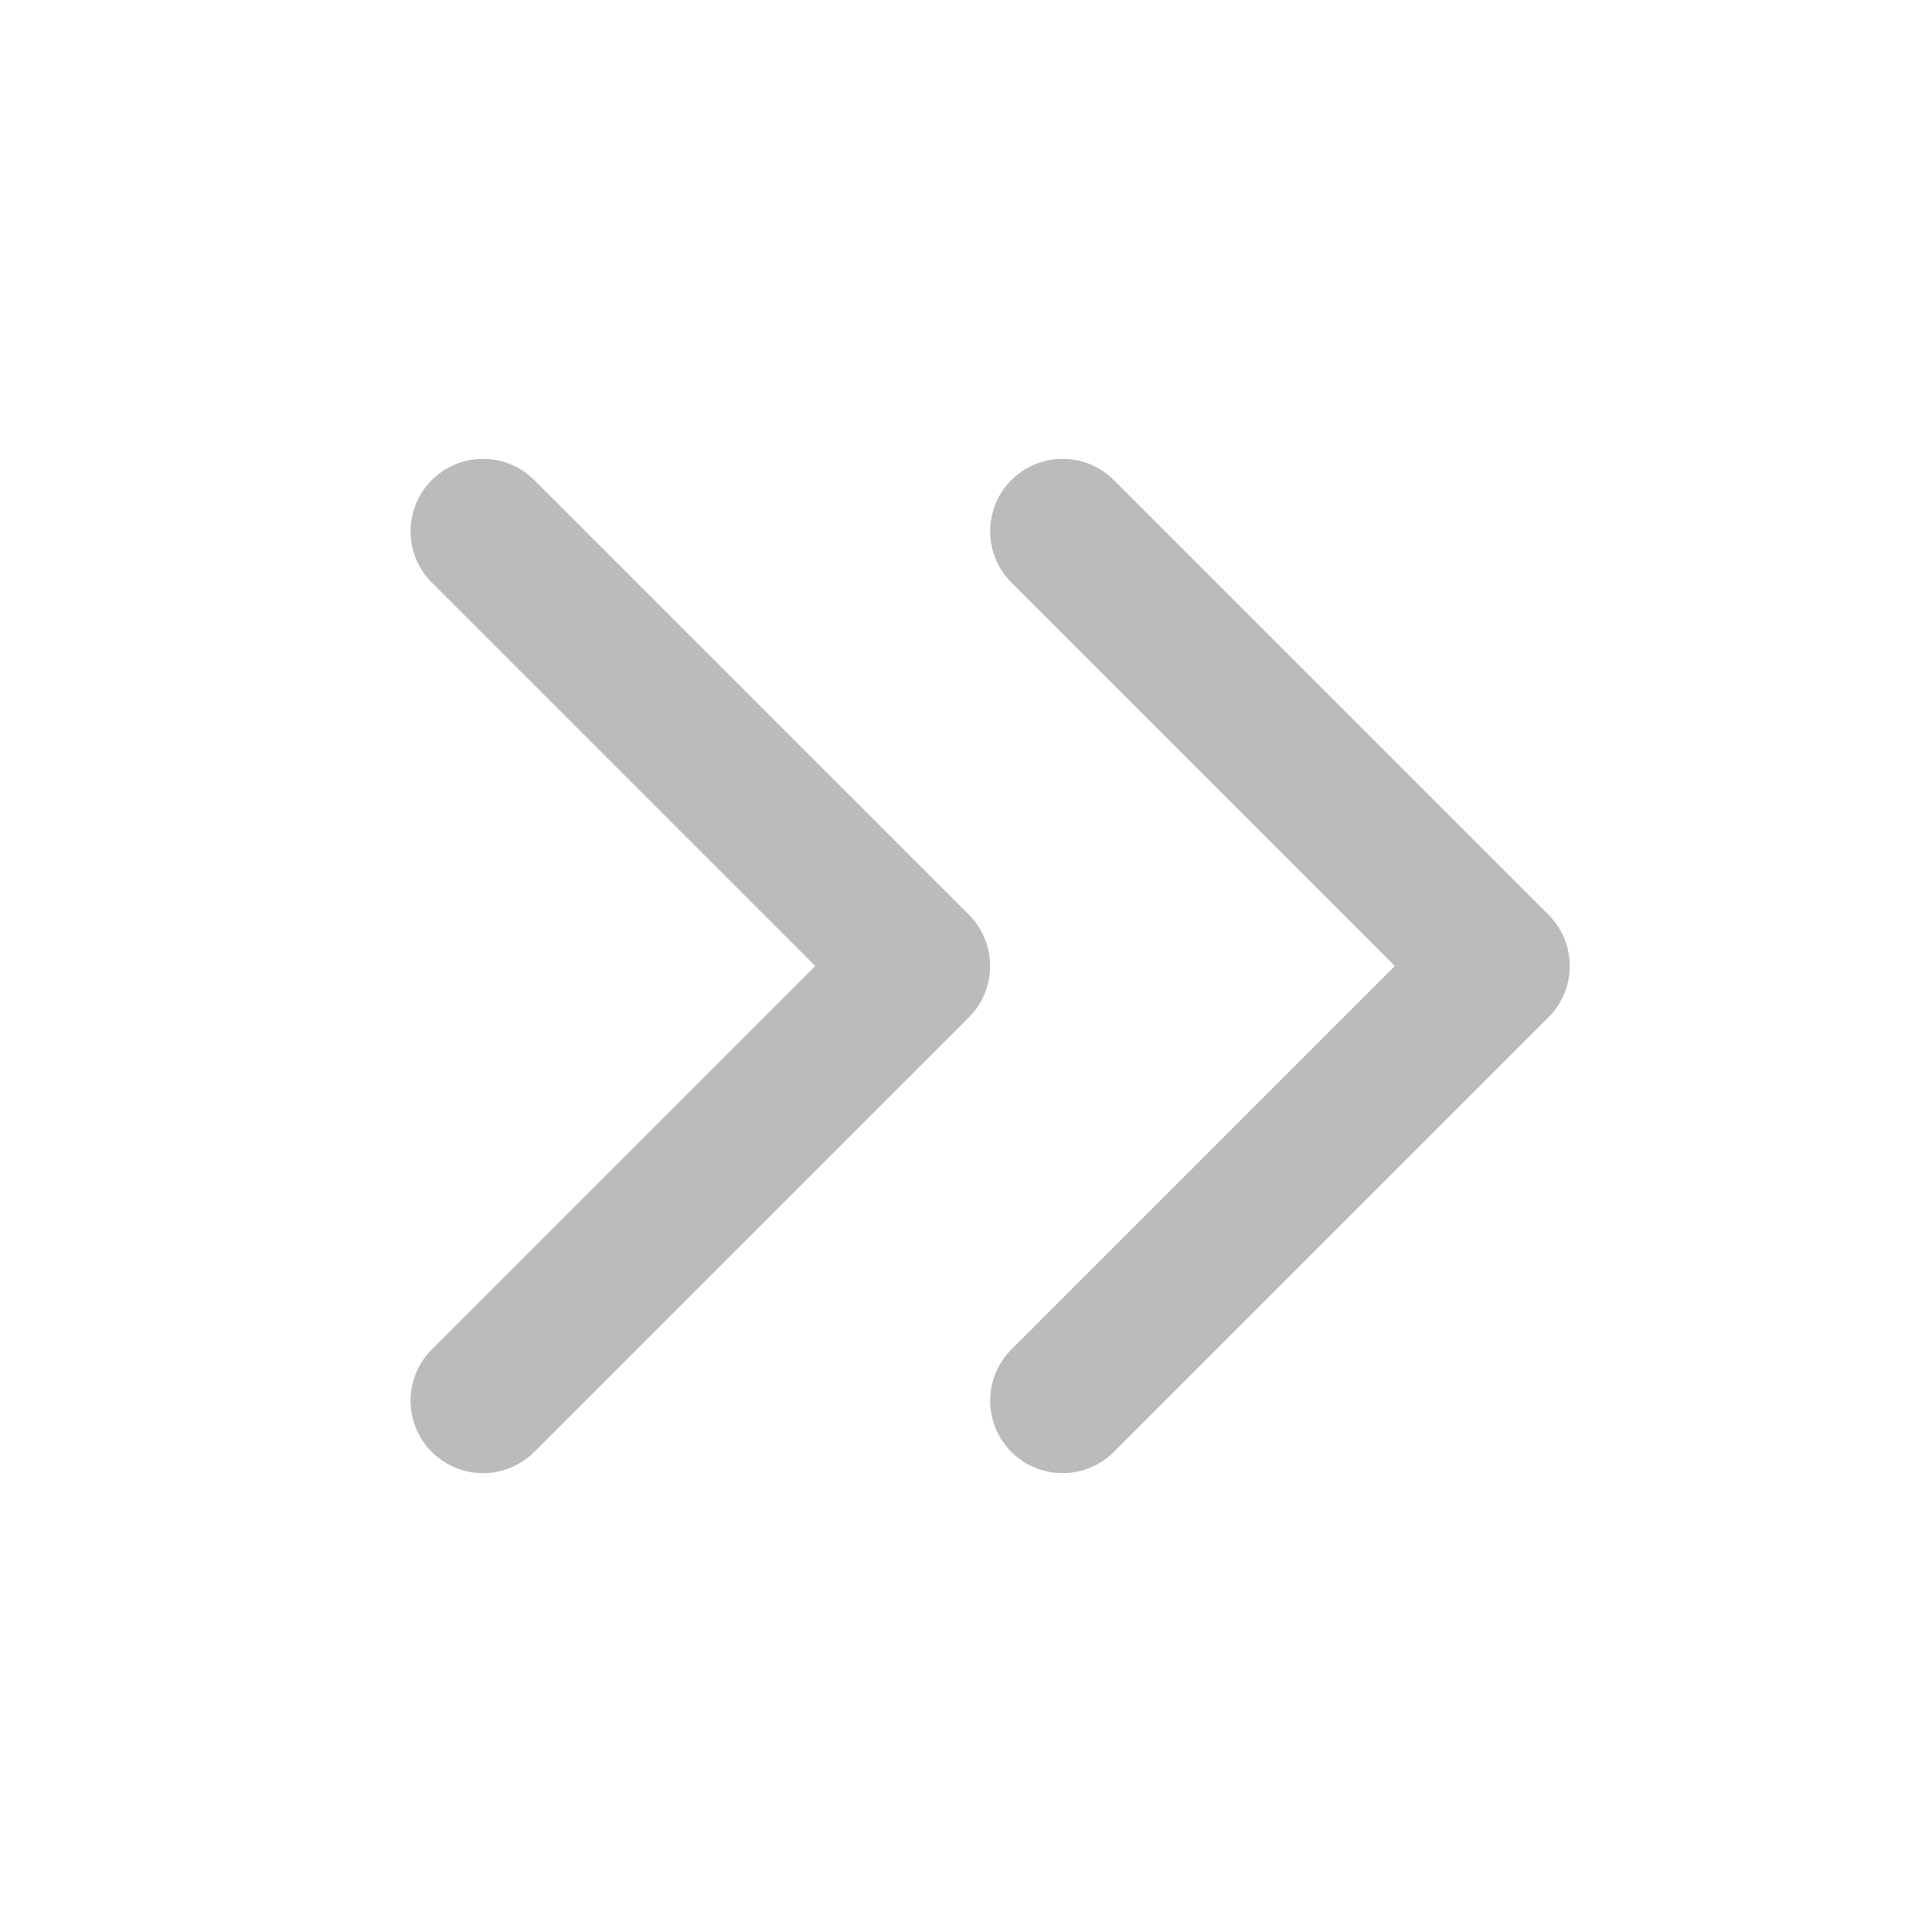 <svg width="20" height="20" viewBox="0 0 20 20" xmlns="http://www.w3.org/2000/svg">
    <g stroke="#BBB" stroke-width="1.5" stroke-linecap="round" stroke-linejoin="round" fill="none" fill-rule="evenodd">
        <path d="M5 14.5 9.5 10 5 5.5M11 14.5l4.5-4.5L11 5.5"/>
    </g>
</svg>
